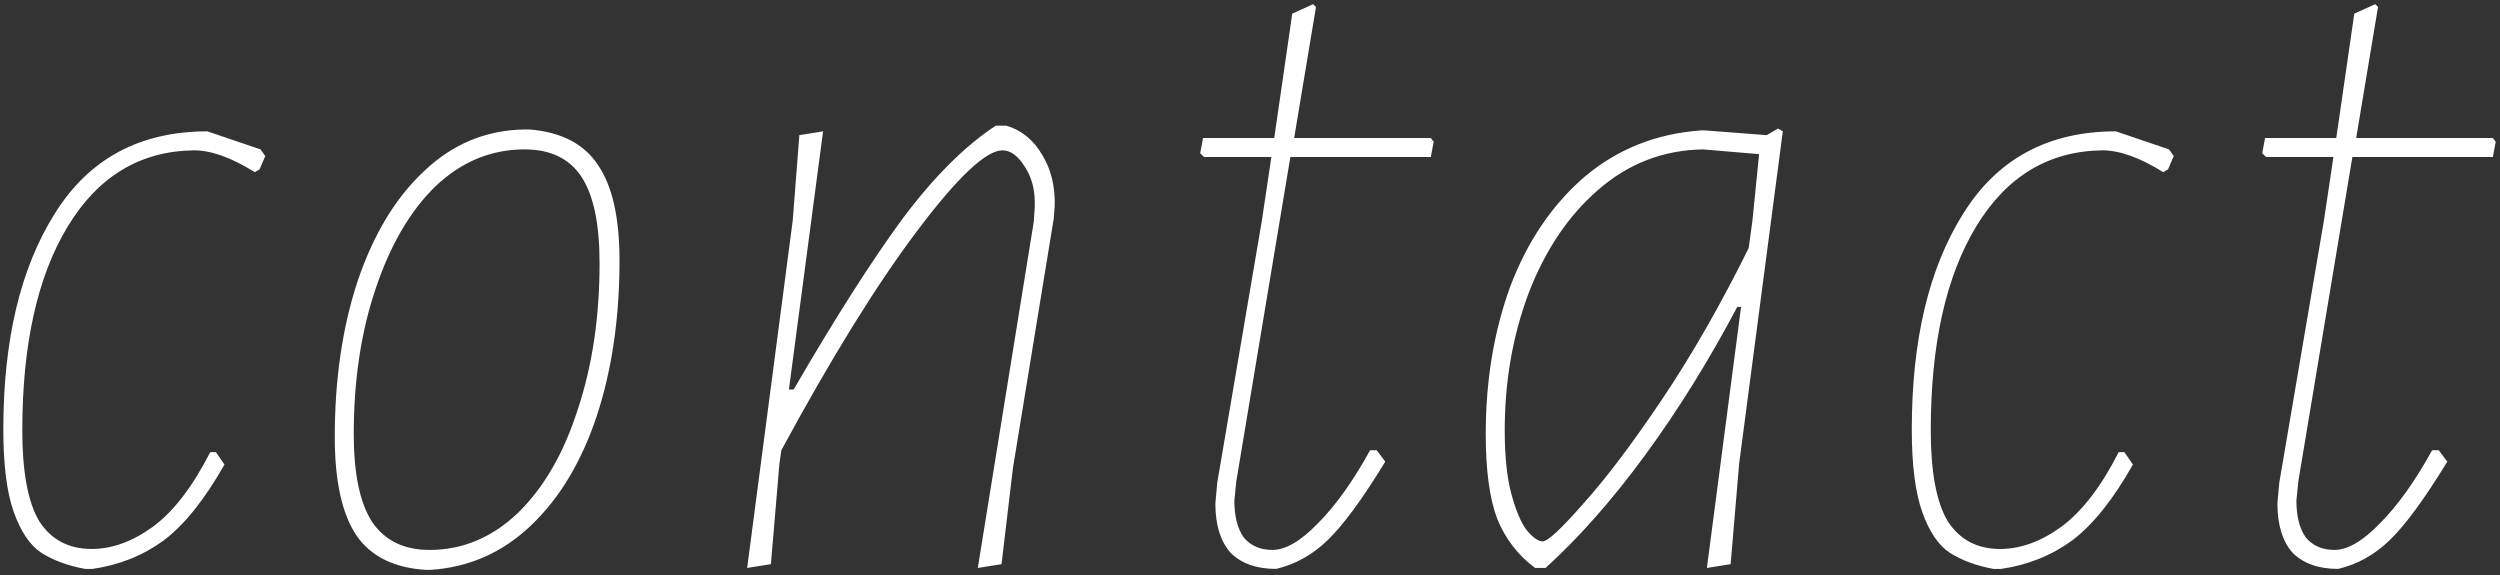 <svg width="226" height="52" viewBox="0 0 226 52" fill="none" xmlns="http://www.w3.org/2000/svg">
<rect x="0" y="0" width="226" height="52" fill="#333333" stroke="none"/>
<path d="M23.552 13.505L23.981 14.105L23.466 15.306L23.037 15.564C20.921 14.248 19.09 13.59 17.546 13.59C12.684 13.648 8.88 15.936 6.134 20.454C3.389 24.973 2.016 31.122 2.016 38.902C2.016 42.677 2.531 45.423 3.56 47.139C4.647 48.798 6.22 49.627 8.279 49.627C10.11 49.627 11.94 48.969 13.771 47.654C15.658 46.281 17.403 44.021 19.005 40.875H19.519L20.291 41.991C18.518 45.137 16.688 47.425 14.8 48.855C12.913 50.228 10.768 51.086 8.365 51.429H7.679C6.134 51.143 4.819 50.657 3.732 49.97C2.702 49.284 1.873 48.054 1.243 46.281C0.614 44.508 0.3 42.019 0.3 38.816C0.3 30.751 1.844 24.258 4.933 19.339C8.022 14.363 12.627 11.874 18.747 11.874L23.552 13.505ZM47.853 11.703C50.713 11.931 52.772 12.99 54.031 14.877C55.346 16.765 56.004 19.654 56.004 23.543C56.004 28.749 55.318 33.439 53.945 37.615C52.572 41.733 50.598 45.023 48.024 47.482C45.45 49.942 42.419 51.286 38.929 51.515H38.5C35.64 51.343 33.552 50.314 32.237 48.426C30.921 46.481 30.263 43.507 30.263 39.502C30.263 34.297 30.95 29.607 32.323 25.431C33.753 21.198 35.755 17.88 38.329 15.478C40.903 13.018 43.934 11.76 47.424 11.703H47.853ZM47.424 13.505C44.392 13.505 41.704 14.62 39.358 16.851C37.07 19.082 35.268 22.171 33.953 26.117C32.637 30.007 31.979 34.383 31.979 39.245C31.979 42.792 32.523 45.423 33.61 47.139C34.754 48.855 36.498 49.713 38.843 49.713C41.818 49.713 44.478 48.597 46.823 46.367C49.168 44.079 50.97 40.961 52.229 37.014C53.544 33.067 54.202 28.663 54.202 23.801C54.202 20.254 53.659 17.652 52.572 15.993C51.485 14.334 49.769 13.505 47.424 13.505ZM90.967 11.36C92.34 11.76 93.427 12.646 94.227 14.019C95.028 15.335 95.4 16.879 95.343 18.653L95.257 19.768L91.567 42.334L90.538 51L88.393 51.343L93.455 20.026L93.541 18.738C93.598 17.308 93.312 16.107 92.683 15.135C92.054 14.105 91.367 13.59 90.624 13.59C89.136 13.59 86.562 16.021 82.901 20.884C79.241 25.746 75.151 32.352 70.632 40.704L70.46 41.905L69.688 51L67.543 51.343L71.662 19.94L72.262 12.217L74.407 11.874L71.318 35.212H71.747C75.465 28.806 78.726 23.686 81.529 19.854C84.389 16.021 87.22 13.19 90.023 11.36H90.967ZM111.758 43.535L111.586 45.251C111.586 46.681 111.872 47.797 112.444 48.597C113.073 49.341 113.931 49.713 115.018 49.713C116.22 49.713 117.592 48.912 119.137 47.31C120.738 45.709 122.311 43.507 123.856 40.704H124.457L125.229 41.733C123.169 45.108 121.425 47.482 119.995 48.855C118.622 50.171 117.078 51.029 115.361 51.429C113.588 51.429 112.215 50.943 111.243 49.97C110.328 48.941 109.87 47.453 109.87 45.509L110.042 43.621L114.074 19.94L114.932 14.191H108.841L108.497 13.848L108.755 12.475H115.19L116.82 1.235L118.708 0.377L118.965 0.634L116.992 12.475H129.347L129.605 12.818L129.347 14.191H116.649L111.758 43.535ZM161.167 11.874L157.22 41.905L156.448 51L154.303 51.343L157.392 27.748H157.049C154.474 32.61 151.7 37.072 148.726 41.133C145.751 45.194 142.748 48.597 139.717 51.343H138.773C137.228 50.199 136.084 48.712 135.341 46.882C134.654 45.051 134.311 42.506 134.311 39.245C134.311 34.383 135.055 29.921 136.542 25.86C138.086 21.799 140.317 18.51 143.234 15.993C146.209 13.476 149.727 12.075 153.788 11.789H154.131L159.708 12.217L160.738 11.617L161.167 11.874ZM139.459 48.941C139.917 48.941 141.147 47.797 143.149 45.509C145.208 43.221 147.582 40.075 150.27 36.071C152.959 32.066 155.561 27.519 158.078 22.428L158.421 19.94L159.022 13.934L153.96 13.505C150.356 13.562 147.181 14.792 144.436 17.194C141.747 19.539 139.659 22.657 138.172 26.546C136.742 30.379 136.027 34.497 136.027 38.902C136.027 41.247 136.227 43.163 136.628 44.651C137.028 46.138 137.486 47.225 138 47.911C138.572 48.597 139.059 48.941 139.459 48.941ZM196.078 13.505L196.507 14.105L195.992 15.306L195.563 15.564C193.446 14.248 191.616 13.59 190.072 13.59C185.209 13.648 181.406 15.936 178.66 20.454C175.914 24.973 174.541 31.122 174.541 38.902C174.541 42.677 175.056 45.423 176.086 47.139C177.173 48.798 178.746 49.627 180.805 49.627C182.635 49.627 184.466 48.969 186.296 47.654C188.184 46.281 189.929 44.021 191.53 40.875H192.045L192.817 41.991C191.044 45.137 189.214 47.425 187.326 48.855C185.438 50.228 183.293 51.086 180.891 51.429H180.204C178.66 51.143 177.344 50.657 176.257 49.97C175.228 49.284 174.398 48.054 173.769 46.281C173.14 44.508 172.825 42.019 172.825 38.816C172.825 30.751 174.37 24.258 177.459 19.339C180.548 14.363 185.152 11.874 191.273 11.874L196.078 13.505ZM207.766 43.535L207.594 45.251C207.594 46.681 207.88 47.797 208.452 48.597C209.081 49.341 209.939 49.713 211.026 49.713C212.227 49.713 213.6 48.912 215.145 47.31C216.746 45.709 218.319 43.507 219.864 40.704H220.464L221.236 41.733C219.177 45.108 217.433 47.482 216.003 48.855C214.63 50.171 213.085 51.029 211.369 51.429C209.596 51.429 208.223 50.943 207.251 49.97C206.336 48.941 205.878 47.453 205.878 45.509L206.05 43.621L210.082 19.94L210.94 14.191H204.848L204.505 13.848L204.762 12.475H211.198L212.828 1.235L214.716 0.377L214.973 0.634L212.999 12.475H225.355L225.612 12.818L225.355 14.191H212.656L207.766 43.535Z" fill="white"/>
</svg>
